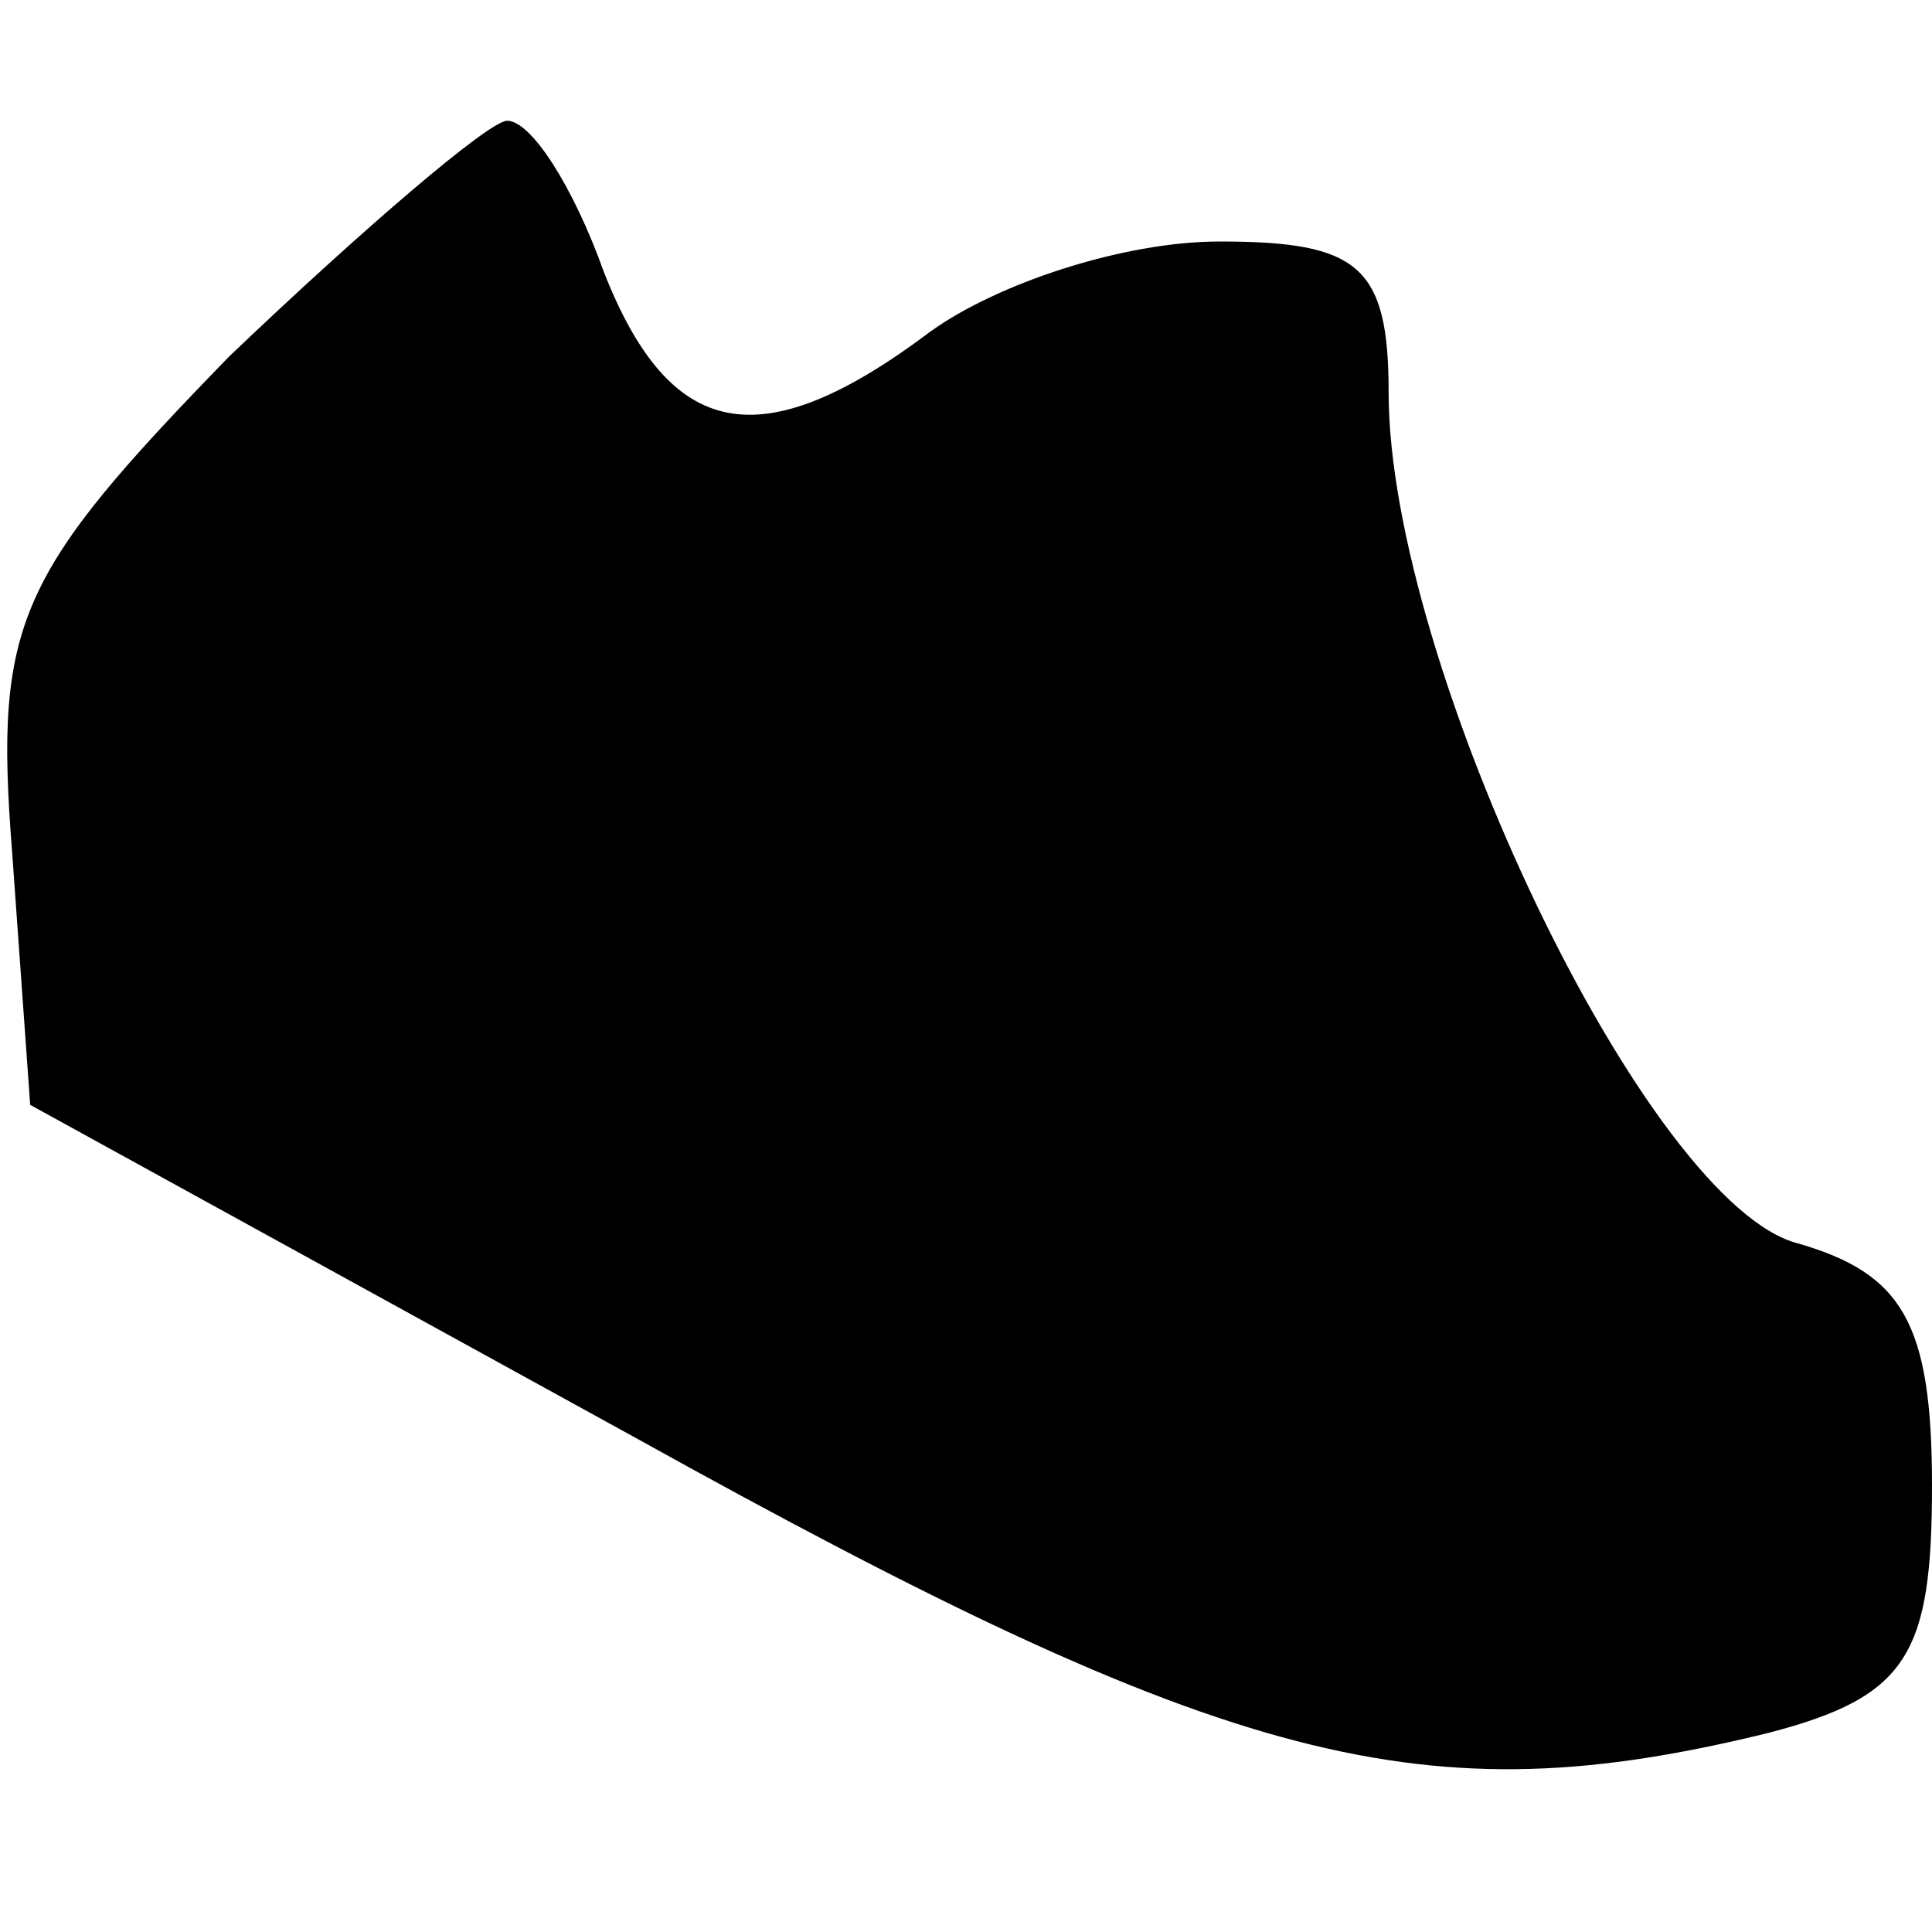 <?xml version="1.0" standalone="no"?>
<!DOCTYPE svg PUBLIC "-//W3C//DTD SVG 20010904//EN"
 "http://www.w3.org/TR/2001/REC-SVG-20010904/DTD/svg10.dtd">
<svg version="1.0" xmlns="http://www.w3.org/2000/svg"
 width="32pt" height="32pt" viewBox="0 0 32 32"
 preserveAspectRatio="xMidYMid meet">
<g transform="translate(0,32) scale(0.1,-0.1)"
fill="#000000" stroke="none">
<path d="M38 261 c-35 -36 -39 -44 -36 -82 l3 -42 100 -55 c99 -55 131 -63
188 -49 23 6 27 13 27 41 0 27 -5 35 -22 40 -25 6 -68 96 -68 141 0 21 -5 25
-28 25 -16 0 -37 -7 -48 -15 -28 -21 -43 -18 -54 10 -5 14 -12 25 -16 25 -3 0
-24 -18 -46 -39z"/>
</g>
</svg>
